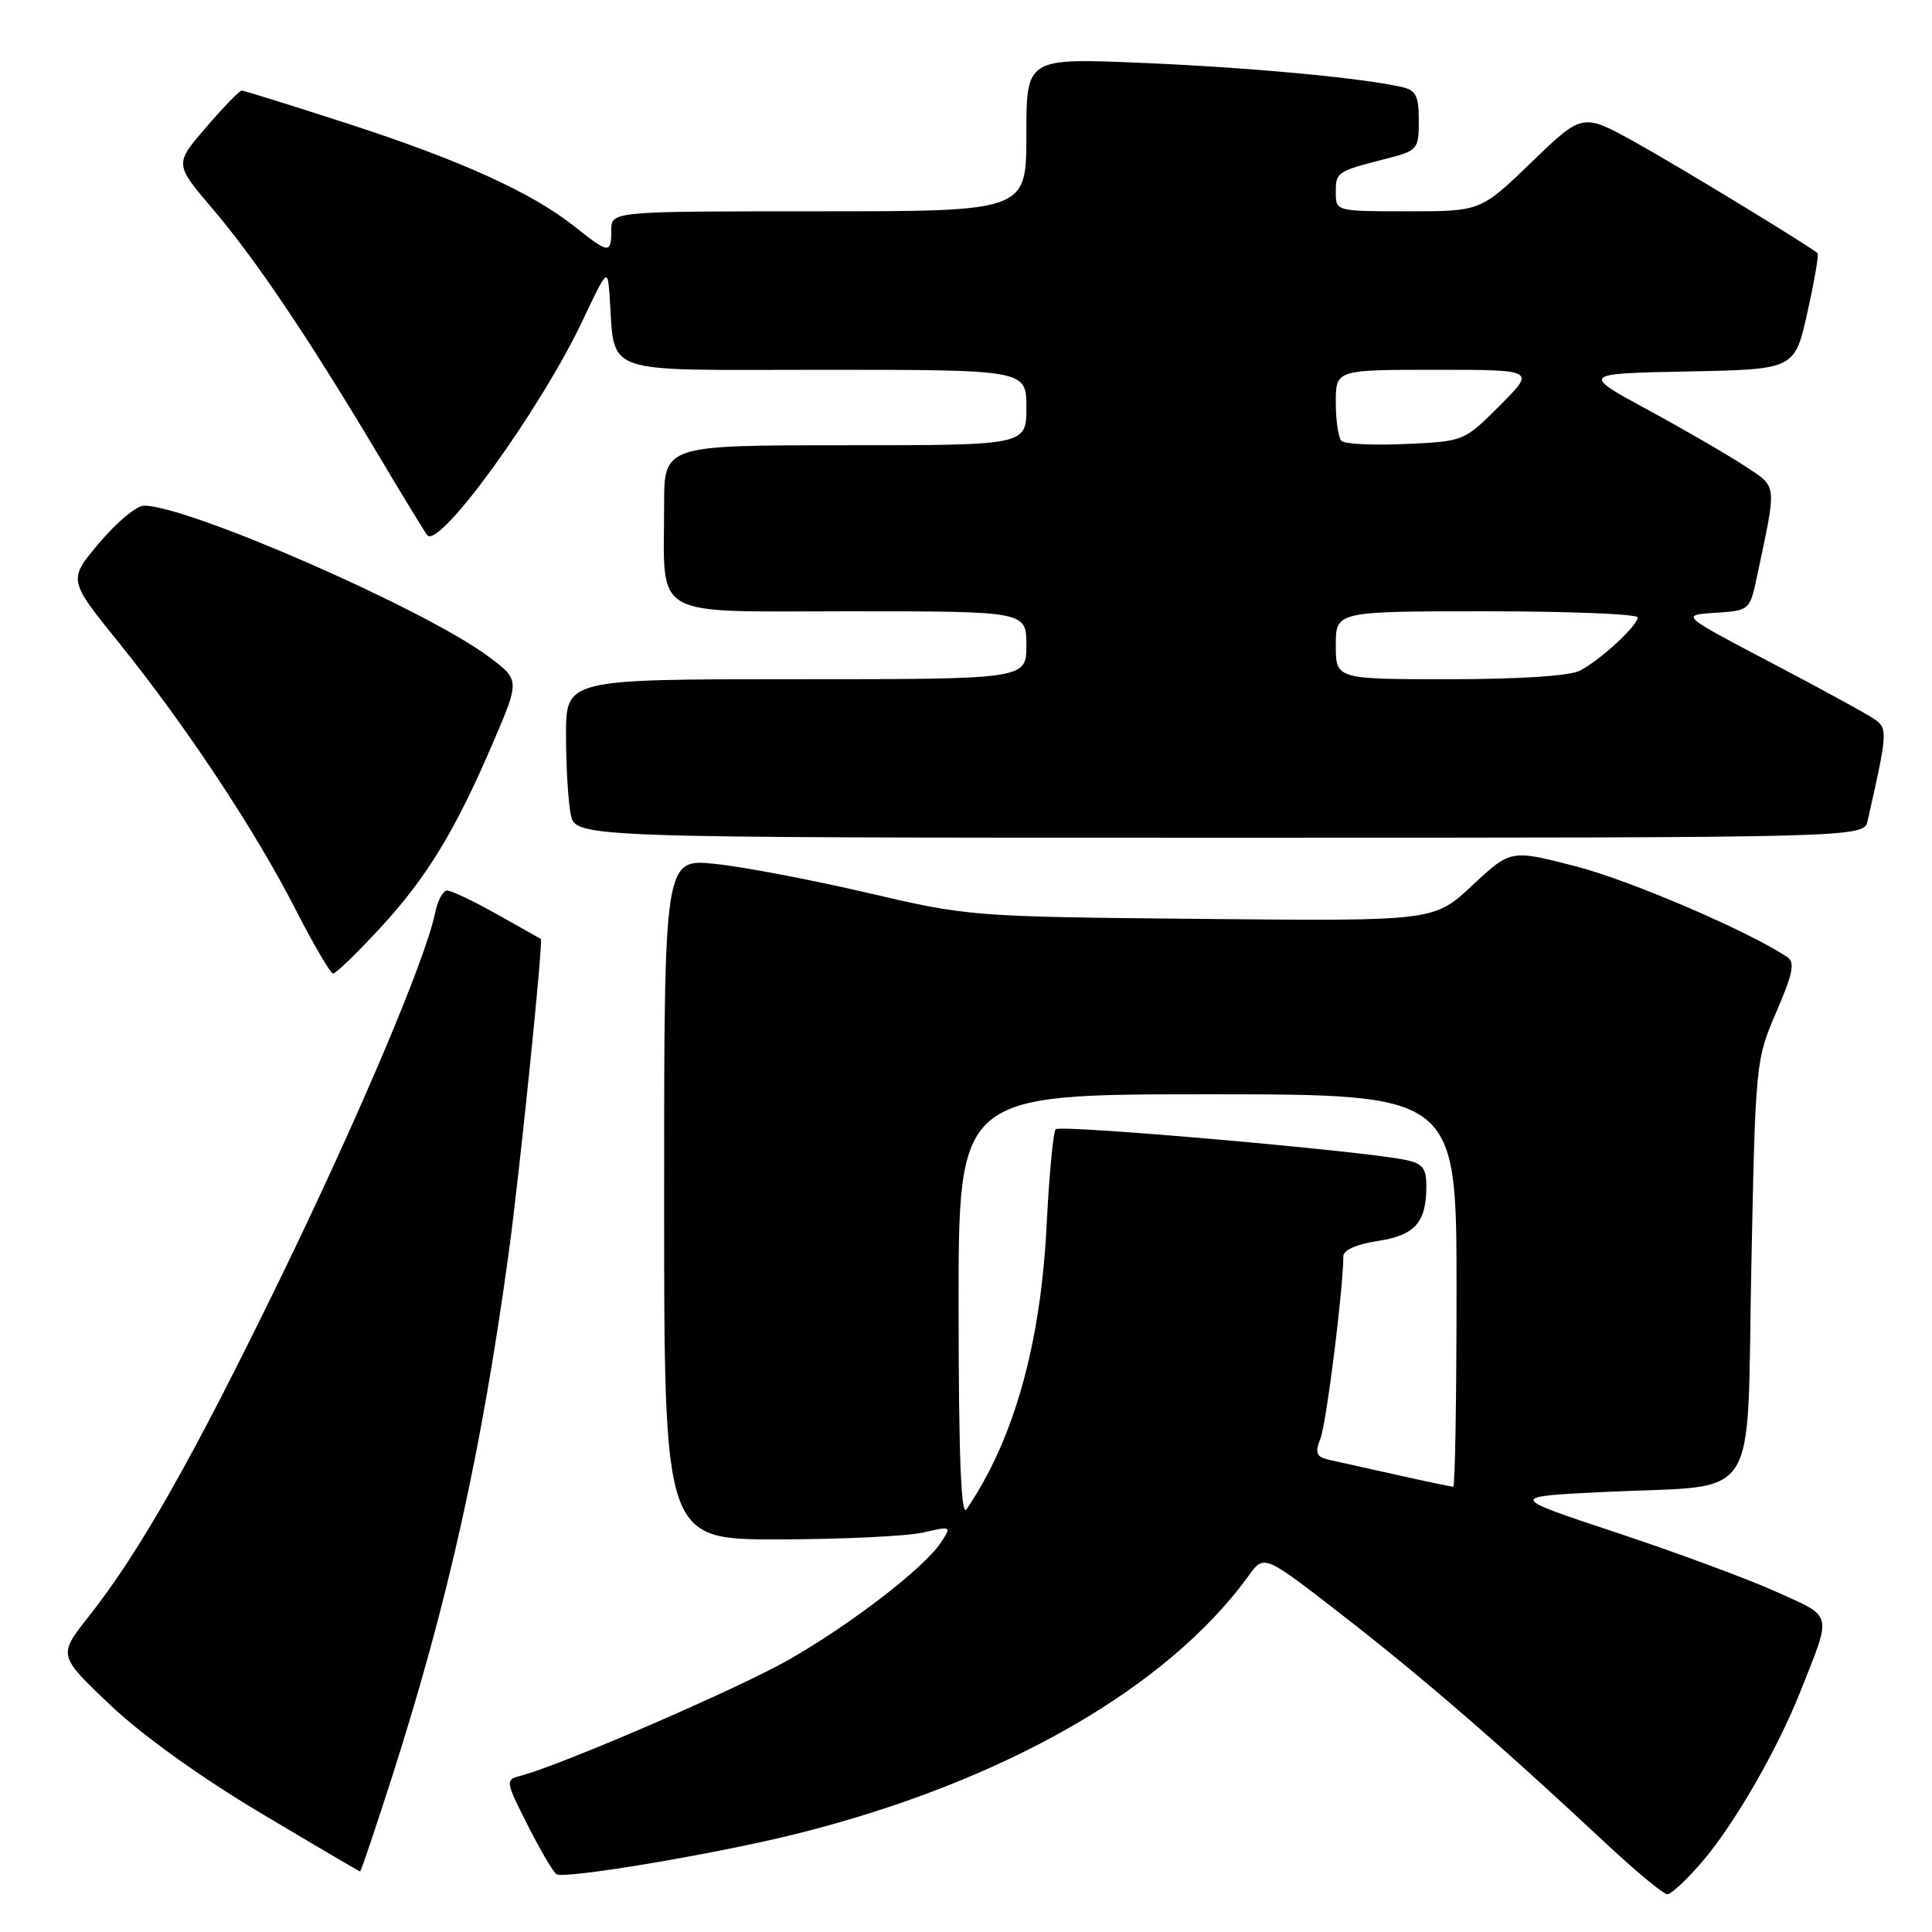 <?xml version="1.0" encoding="UTF-8" standalone="no"?>
<!DOCTYPE svg PUBLIC "-//W3C//DTD SVG 1.1//EN" "http://www.w3.org/Graphics/SVG/1.1/DTD/svg11.dtd" >
<svg xmlns="http://www.w3.org/2000/svg" xmlns:xlink="http://www.w3.org/1999/xlink" version="1.1" viewBox="0 0 256 256">
 <g >
 <path fill="currentColor"
d=" M 225.50 246.75 C 229.79 241.76 235.49 231.88 238.59 224.06 C 242.76 213.53 242.97 214.35 235.32 210.90 C 231.57 209.21 222.05 205.69 214.16 203.07 C 199.81 198.31 199.81 198.31 212.66 197.69 C 233.53 196.68 231.41 199.94 232.06 167.93 C 232.61 140.76 232.64 140.44 235.37 134.10 C 237.58 128.99 237.87 127.52 236.82 126.82 C 231.75 123.41 216.03 116.66 208.83 114.80 C 200.18 112.56 200.18 112.56 195.10 117.31 C 190.03 122.06 190.03 122.06 159.26 121.76 C 128.78 121.47 128.38 121.44 115.00 118.32 C 107.58 116.59 98.46 114.85 94.75 114.47 C 88.00 113.77 88.00 113.77 88.00 158.88 C 88.00 204.00 88.00 204.00 103.25 203.98 C 111.64 203.96 120.22 203.55 122.31 203.07 C 126.05 202.20 126.10 202.22 124.71 204.34 C 122.52 207.70 112.91 215.12 104.58 219.89 C 97.84 223.74 74.46 233.86 68.98 235.30 C 66.93 235.83 66.95 235.96 69.92 241.85 C 71.59 245.15 73.31 248.07 73.74 248.34 C 74.85 249.02 94.86 245.66 105.51 243.00 C 132.87 236.16 154.69 223.70 165.50 208.73 C 167.50 205.96 167.50 205.96 178.00 214.12 C 188.50 222.27 199.11 231.46 212.75 244.22 C 216.74 247.95 220.42 251.00 220.93 251.00 C 221.43 251.00 223.49 249.09 225.50 246.75 Z  M 52.01 235.25 C 59.40 212.14 63.79 192.40 67.41 166.00 C 68.87 155.28 72.01 124.61 71.66 124.41 C 71.57 124.37 68.97 122.90 65.88 121.16 C 62.79 119.42 59.81 118.00 59.25 118.00 C 58.70 118.00 57.99 119.32 57.66 120.94 C 56.45 126.99 47.46 148.21 36.98 169.73 C 25.51 193.29 18.49 205.67 11.78 214.16 C 7.68 219.35 7.68 219.35 14.62 225.93 C 18.86 229.95 26.60 235.50 34.53 240.23 C 41.66 244.48 47.60 247.97 47.71 247.98 C 47.83 247.99 49.76 242.26 52.01 235.25 Z  M 50.29 123.06 C 56.54 116.31 60.33 110.08 65.38 98.29 C 68.89 90.09 68.89 90.09 64.69 86.97 C 56.32 80.73 24.95 67.00 19.08 67.00 C 18.11 67.00 15.45 69.21 13.17 71.92 C 9.02 76.83 9.02 76.83 15.68 85.07 C 24.55 96.05 33.83 110.06 39.15 120.48 C 41.54 125.16 43.79 128.99 44.14 129.00 C 44.50 129.00 47.26 126.33 50.29 123.06 Z  M 247.47 108.75 C 250.07 97.31 250.13 96.57 248.52 95.39 C 247.65 94.75 241.48 91.37 234.80 87.87 C 222.67 81.50 222.67 81.50 227.26 81.20 C 231.86 80.90 231.86 80.90 232.85 76.20 C 235.46 63.88 235.54 64.62 231.24 61.78 C 229.08 60.35 223.31 57.00 218.41 54.34 C 209.50 49.50 209.50 49.50 223.66 49.22 C 237.81 48.95 237.81 48.95 239.49 41.39 C 240.42 37.24 241.02 33.71 240.84 33.55 C 239.59 32.48 222.26 21.94 216.59 18.80 C 209.68 14.98 209.68 14.98 202.94 21.49 C 196.19 28.00 196.19 28.00 186.60 28.00 C 177.00 28.00 177.00 28.00 177.00 25.47 C 177.00 22.79 177.12 22.71 183.75 21.01 C 187.85 19.96 188.00 19.78 188.00 15.98 C 188.00 12.71 187.62 11.95 185.75 11.53 C 180.39 10.31 165.38 8.92 151.25 8.33 C 136.00 7.69 136.00 7.69 136.00 17.84 C 136.00 28.00 136.00 28.00 108.50 28.00 C 81.00 28.00 81.00 28.00 81.00 30.50 C 81.00 33.66 80.68 33.64 76.19 30.06 C 70.53 25.54 61.04 21.23 46.13 16.40 C 38.67 13.98 32.32 12.00 32.03 12.00 C 31.74 12.00 29.61 14.19 27.31 16.87 C 23.12 21.73 23.12 21.73 28.13 27.62 C 33.81 34.28 40.81 44.66 49.96 60.00 C 53.40 65.78 56.40 70.69 56.62 70.93 C 58.29 72.71 71.61 54.28 77.21 42.45 C 80.44 35.62 80.50 35.56 80.76 39.00 C 81.57 49.92 78.97 49.00 109.05 49.00 C 136.00 49.00 136.00 49.00 136.00 54.00 C 136.00 59.00 136.00 59.00 112.00 59.00 C 88.00 59.00 88.00 59.00 88.00 66.88 C 88.00 82.24 85.83 81.00 112.62 81.00 C 136.00 81.00 136.00 81.00 136.00 85.50 C 136.00 90.00 136.00 90.00 105.50 90.00 C 75.00 90.00 75.00 90.00 75.00 97.38 C 75.00 101.43 75.28 106.16 75.62 107.88 C 76.25 111.00 76.25 111.00 161.61 111.00 C 246.96 111.00 246.96 111.00 247.47 108.75 Z  M 127.02 173.25 C 127.00 145.00 127.00 145.00 160.00 145.00 C 193.00 145.00 193.00 145.00 193.00 171.00 C 193.00 185.30 192.80 197.00 192.56 197.00 C 192.32 197.00 189.06 196.32 185.31 195.48 C 181.57 194.65 177.50 193.74 176.28 193.47 C 174.38 193.05 174.19 192.62 174.99 190.53 C 175.77 188.47 178.00 170.66 178.00 166.46 C 178.00 165.64 179.76 164.86 182.53 164.44 C 187.48 163.70 189.00 161.99 189.00 157.19 C 189.00 154.74 188.51 154.15 186.07 153.66 C 180.04 152.46 141.02 149.04 139.90 149.62 C 139.58 149.79 139.03 155.46 138.69 162.21 C 137.90 178.17 134.34 190.80 128.06 200.00 C 127.34 201.04 127.03 192.85 127.02 173.25 Z  M 177.00 85.50 C 177.00 81.00 177.00 81.00 197.00 81.00 C 208.00 81.00 217.00 81.37 217.00 81.81 C 217.00 82.91 212.02 87.49 209.32 88.88 C 207.99 89.56 201.24 90.00 192.07 90.00 C 177.00 90.00 177.00 90.00 177.00 85.50 Z  M 177.75 58.42 C 177.34 58.01 177.00 55.72 177.00 53.33 C 177.00 49.00 177.00 49.00 190.24 49.00 C 203.47 49.00 203.47 49.00 198.73 53.74 C 193.99 58.48 193.98 58.49 186.24 58.83 C 181.98 59.03 178.16 58.84 177.75 58.42 Z "/>
</g>
</svg>